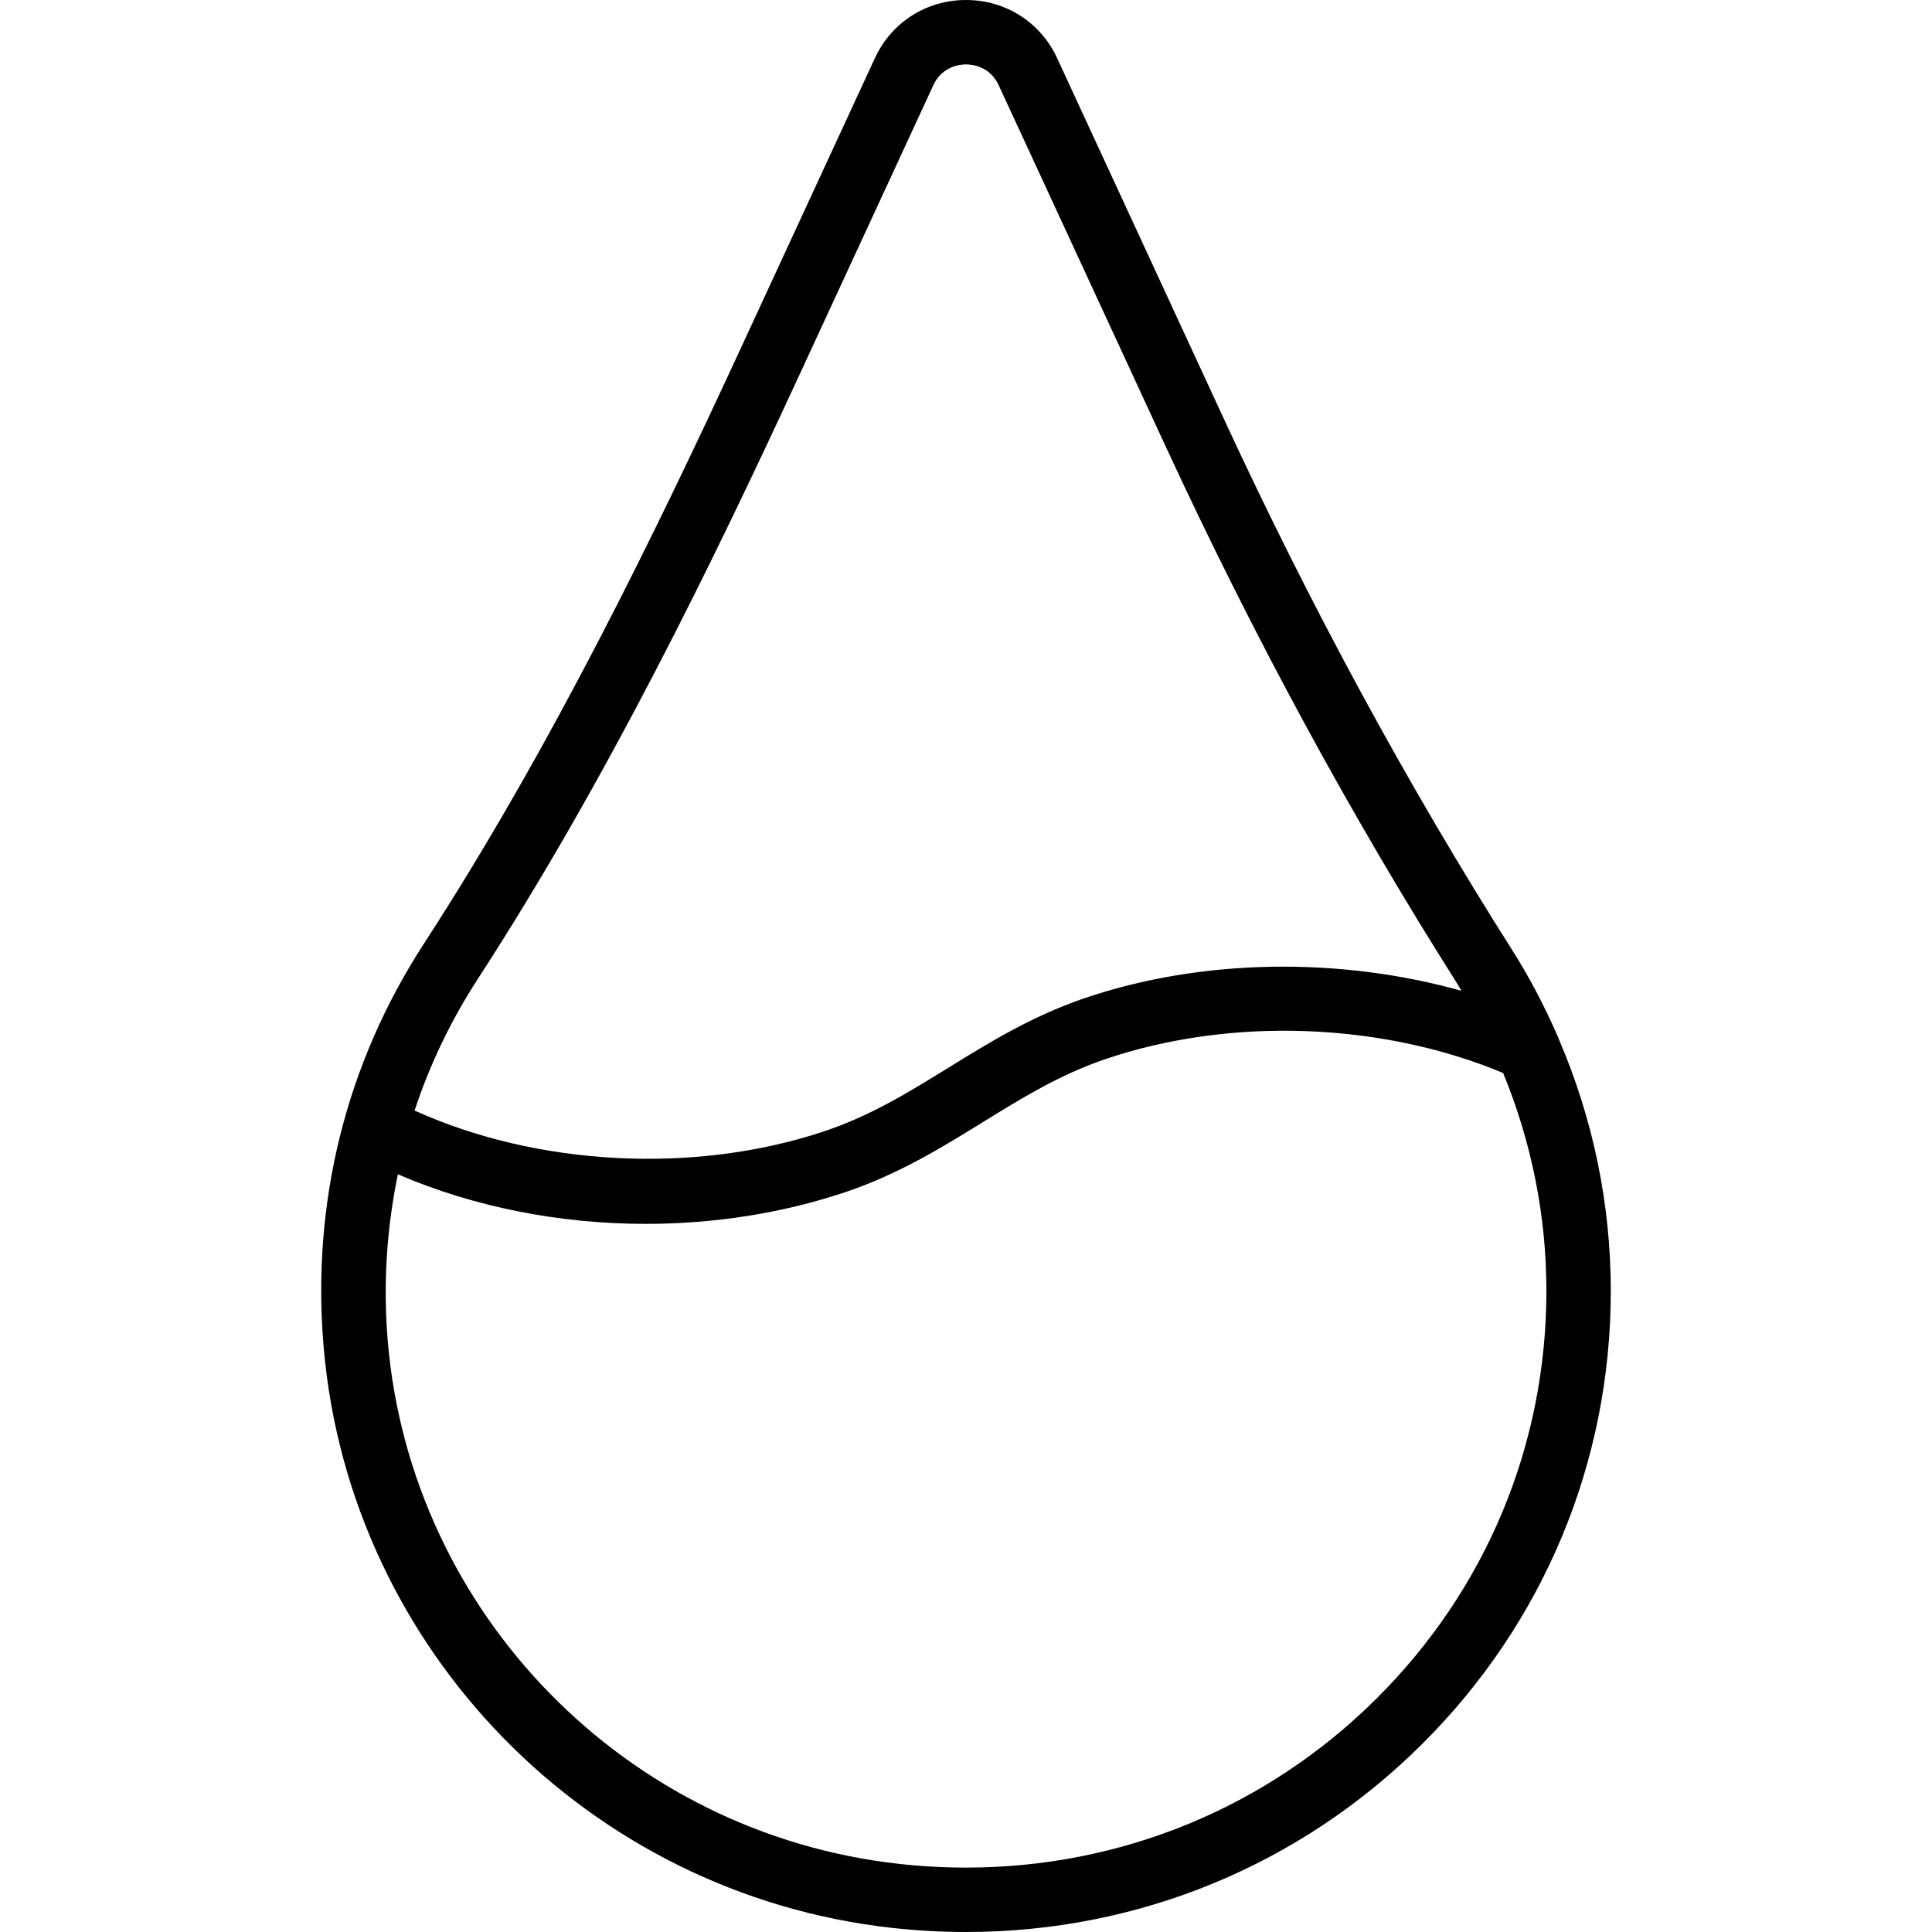 <!-- icon666.com - MILLIONS vector ICONS FREE --><svg version="1.1" id="Capa_1" xmlns="http://www.w3.org/2000/svg" xmlns:xlink="http://www.w3.org/1999/xlink" x="0px" y="0px" viewBox="0 0 512 512" style="enable-background:new 0 0 512 512;" xml:space="preserve"><g><g><path d="M413.126,275.429c-0.097-0.339-0.256-0.64-0.393-0.96c-3.435-7.865-7.428-15.506-12.065-22.815 c-27.654-43.592-53.304-90.846-76.237-140.454l-44.292-95.808C275.747,5.9,266.498,0,256.002,0 c-10.496,0-19.746,5.9-24.137,15.396l-35.629,77.071c-22.554,48.779-50.163,105.658-83.942,157.692 c-20.654,31.817-29.821,68.821-26.508,107.017c6.942,80.112,70.225,144.758,150.475,153.717 c6.558,0.733,13.204,1.108,19.746,1.108c0.008,0,0.008,0,0.012,0c45.621,0,88.525-17.667,120.792-49.746 c32.287-32.092,50.067-74.763,50.067-120.15C426.877,319.003,422.123,296.378,413.126,275.429z M126.61,259.45 c34.362-52.933,62.308-110.496,85.117-159.825l35.629-77.067c2.354-5.096,7.213-5.492,8.646-5.492 c1.433,0,6.292,0.396,8.646,5.488l44.292,95.804c23.25,50.292,49.263,98.217,77.321,142.438c0.369,0.582,0.681,1.192,1.041,1.778 c-32.248-9.032-68.816-8.624-100.024,1.997c-13.946,4.8-25.092,11.688-35.875,18.346c-10.587,6.542-20.588,12.721-32.921,16.871 c-34.518,11.537-76.27,9.189-108.617-5.479C113.898,282.137,119.474,270.443,126.61,259.45z M364.777,450.15 c-29.05,28.879-67.671,44.783-108.758,44.783c-0.004,0-0.008,0-0.008,0c-5.912,0-11.921-0.337-17.858-1 c-72.196-8.058-129.125-66.196-135.367-138.233c-1.314-15.159-0.319-30.074,2.654-44.5c20.138,8.673,42.869,13.137,65.671,13.137 c17.983,0,36.008-2.758,52.796-8.367c14.213-4.783,25.525-11.775,36.467-18.533c10.446-6.454,20.313-12.55,32.429-16.717 c33.262-11.316,73.338-9.806,105.547,3.636c7.484,18.216,11.461,37.777,11.461,57.747 C409.81,382.913,393.818,421.288,364.777,450.15z"></path></g></g></svg>
